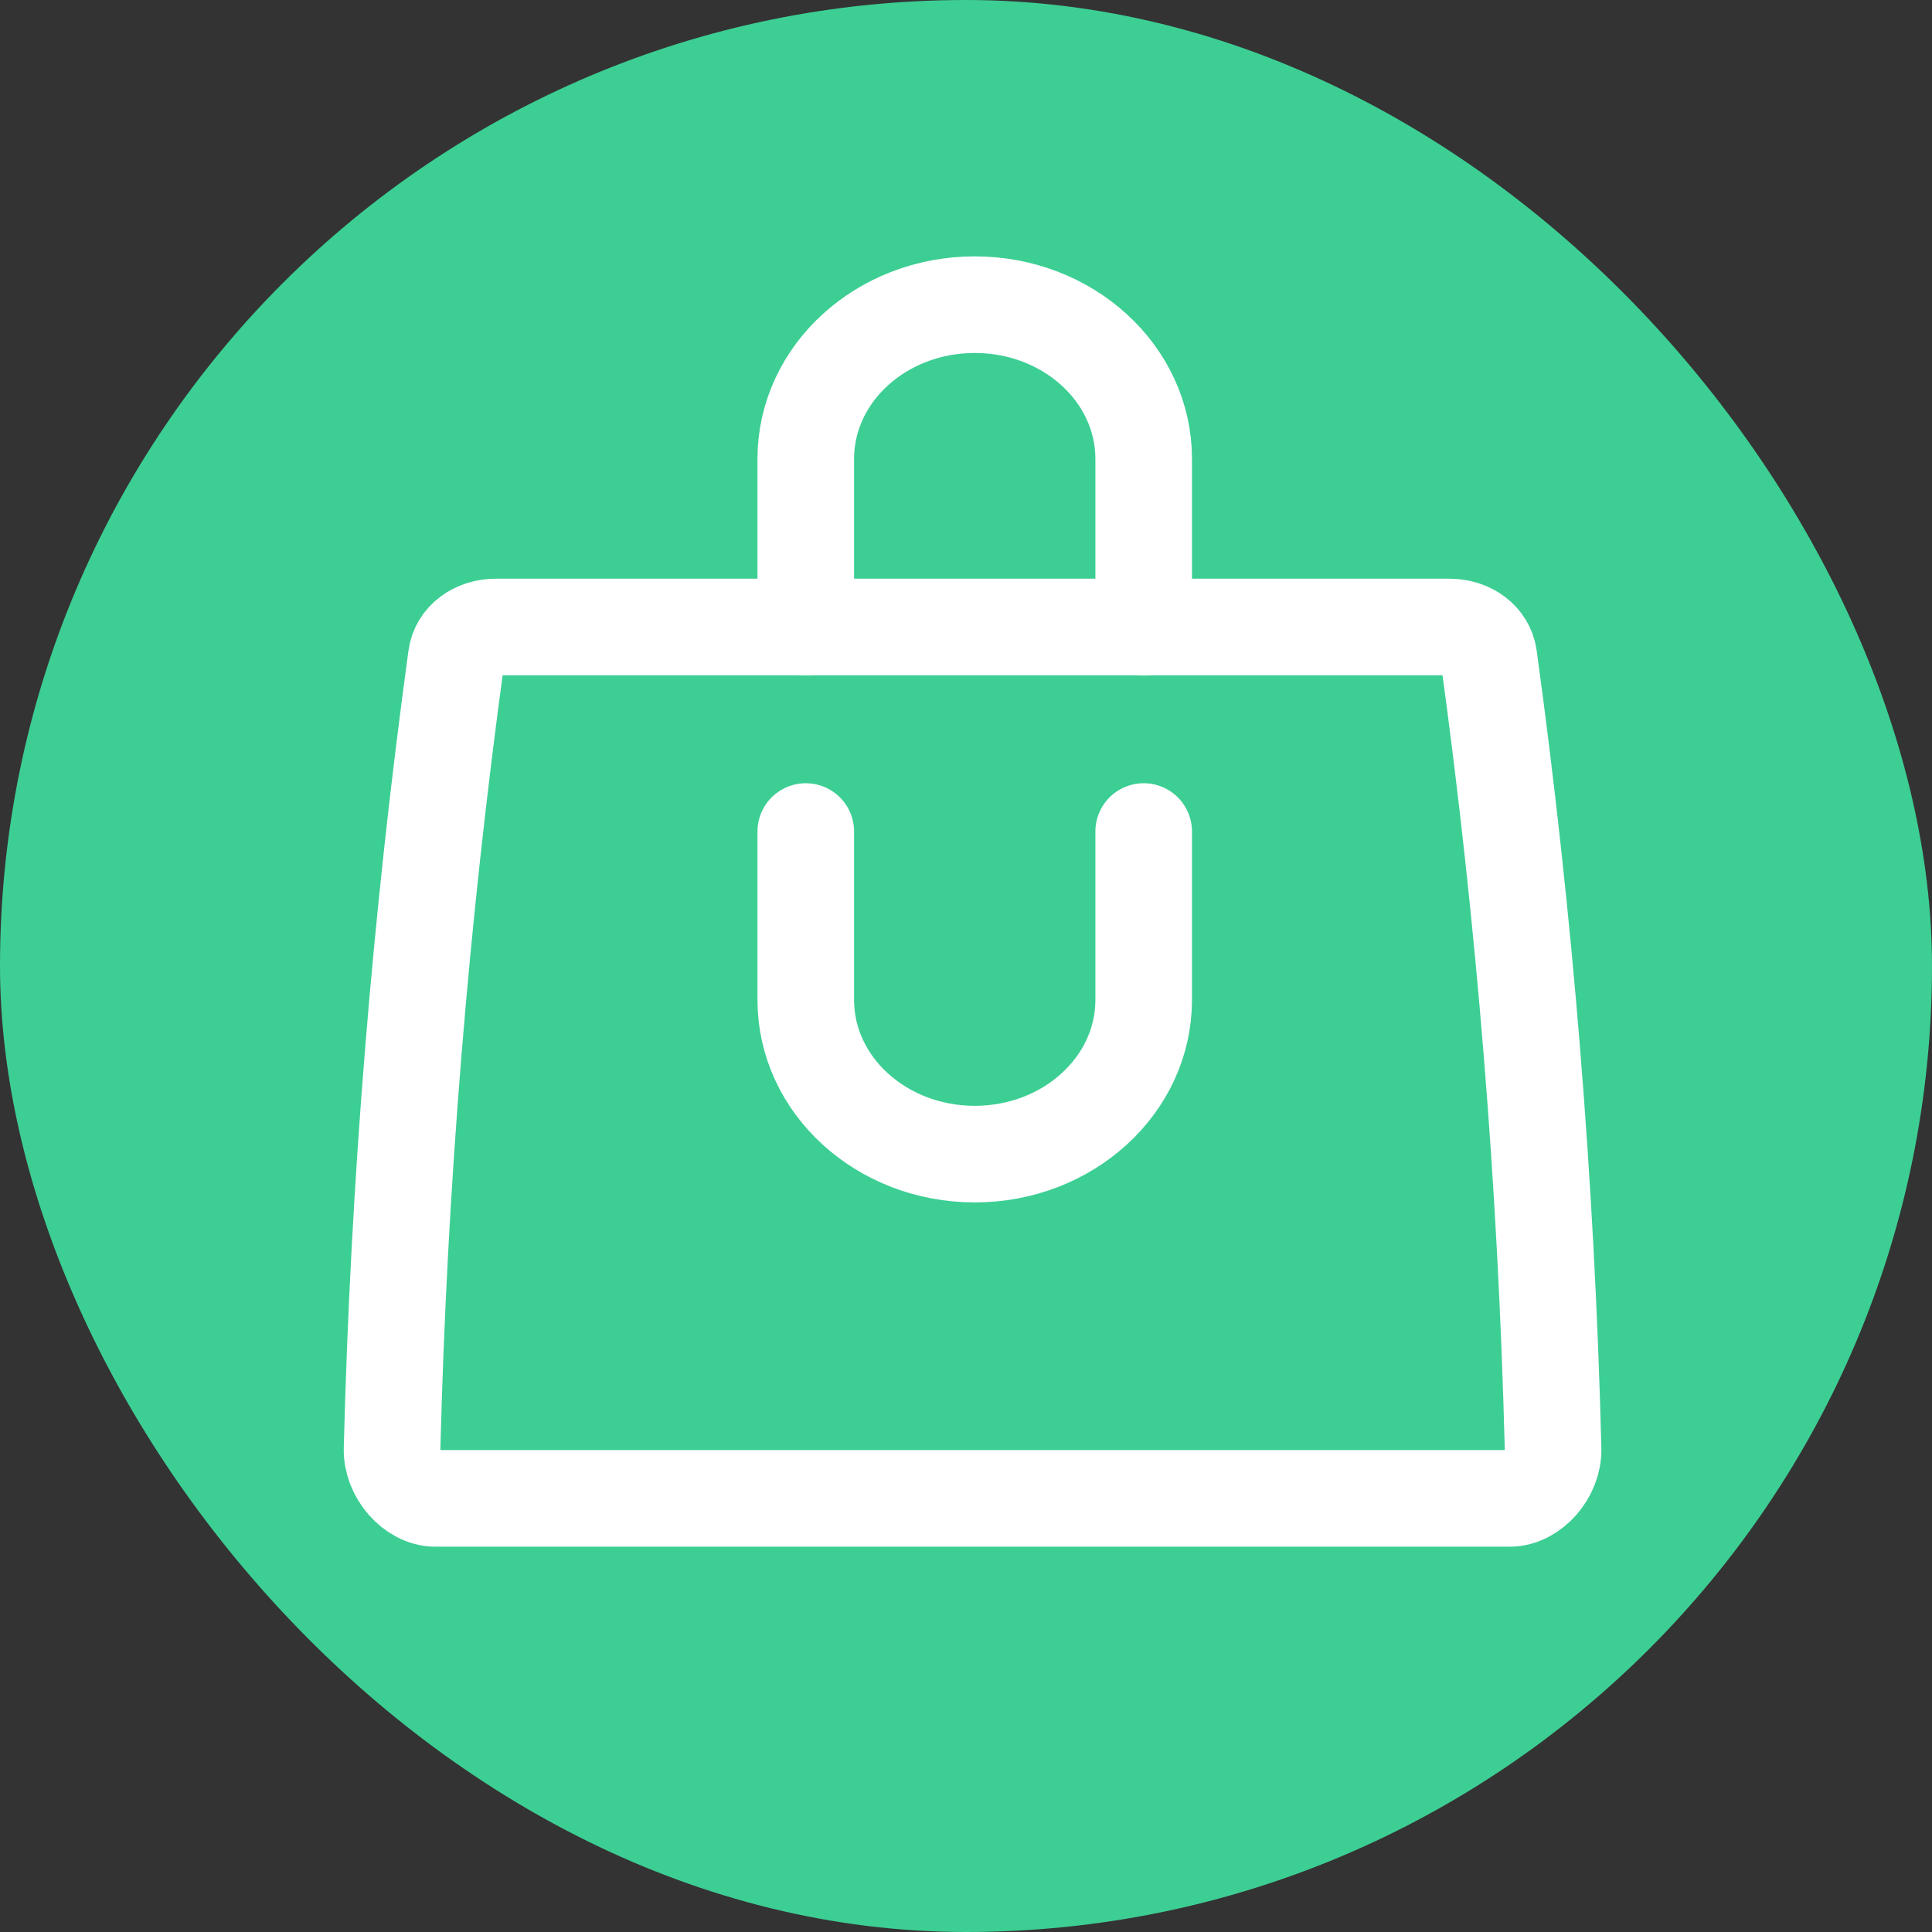 <svg width="30" height="30" viewBox="0 0 30 30" fill="none" xmlns="http://www.w3.org/2000/svg">
<rect x="0" y="0" width="30" height="30" fill="#333333" stroke="none"/>
<rect x="0.5" y="0.5" width="29" height="29" rx="14.5" fill="#3DCE94"/>
<rect x="0.5" y="0.5" width="29" height="29" rx="14.5" stroke="#3DCE94"/>
<path d="M23.443 23.267C17.883 23.267 12.323 23.267 6.761 23.267C6.413 23.267 6.077 22.885 6.088 22.497C6.192 18.394 6.53 14.268 7.086 10.202C7.123 9.929 7.379 9.736 7.7 9.736C12.635 9.736 17.569 9.736 22.505 9.736C22.825 9.736 23.081 9.929 23.118 10.202C23.677 14.268 24.012 18.394 24.116 22.497C24.127 22.885 23.791 23.267 23.443 23.267Z" stroke="white" stroke-width="1.5" stroke-miterlimit="10" stroke-linecap="round" stroke-linejoin="round"/>
<path d="M12.512 9.738V7.125C12.512 5.803 13.686 4.731 15.136 4.731C16.585 4.731 17.759 5.803 17.759 7.125V9.74" stroke="white" stroke-width="1.5" stroke-miterlimit="10" stroke-linecap="round" stroke-linejoin="round"/>
<path d="M12.512 12.912V15.527C12.512 16.849 13.686 17.921 15.136 17.921C16.585 17.921 17.759 16.849 17.759 15.527V12.912" stroke="white" stroke-width="1.5" stroke-miterlimit="10" stroke-linecap="round" stroke-linejoin="round"/>
</svg>
